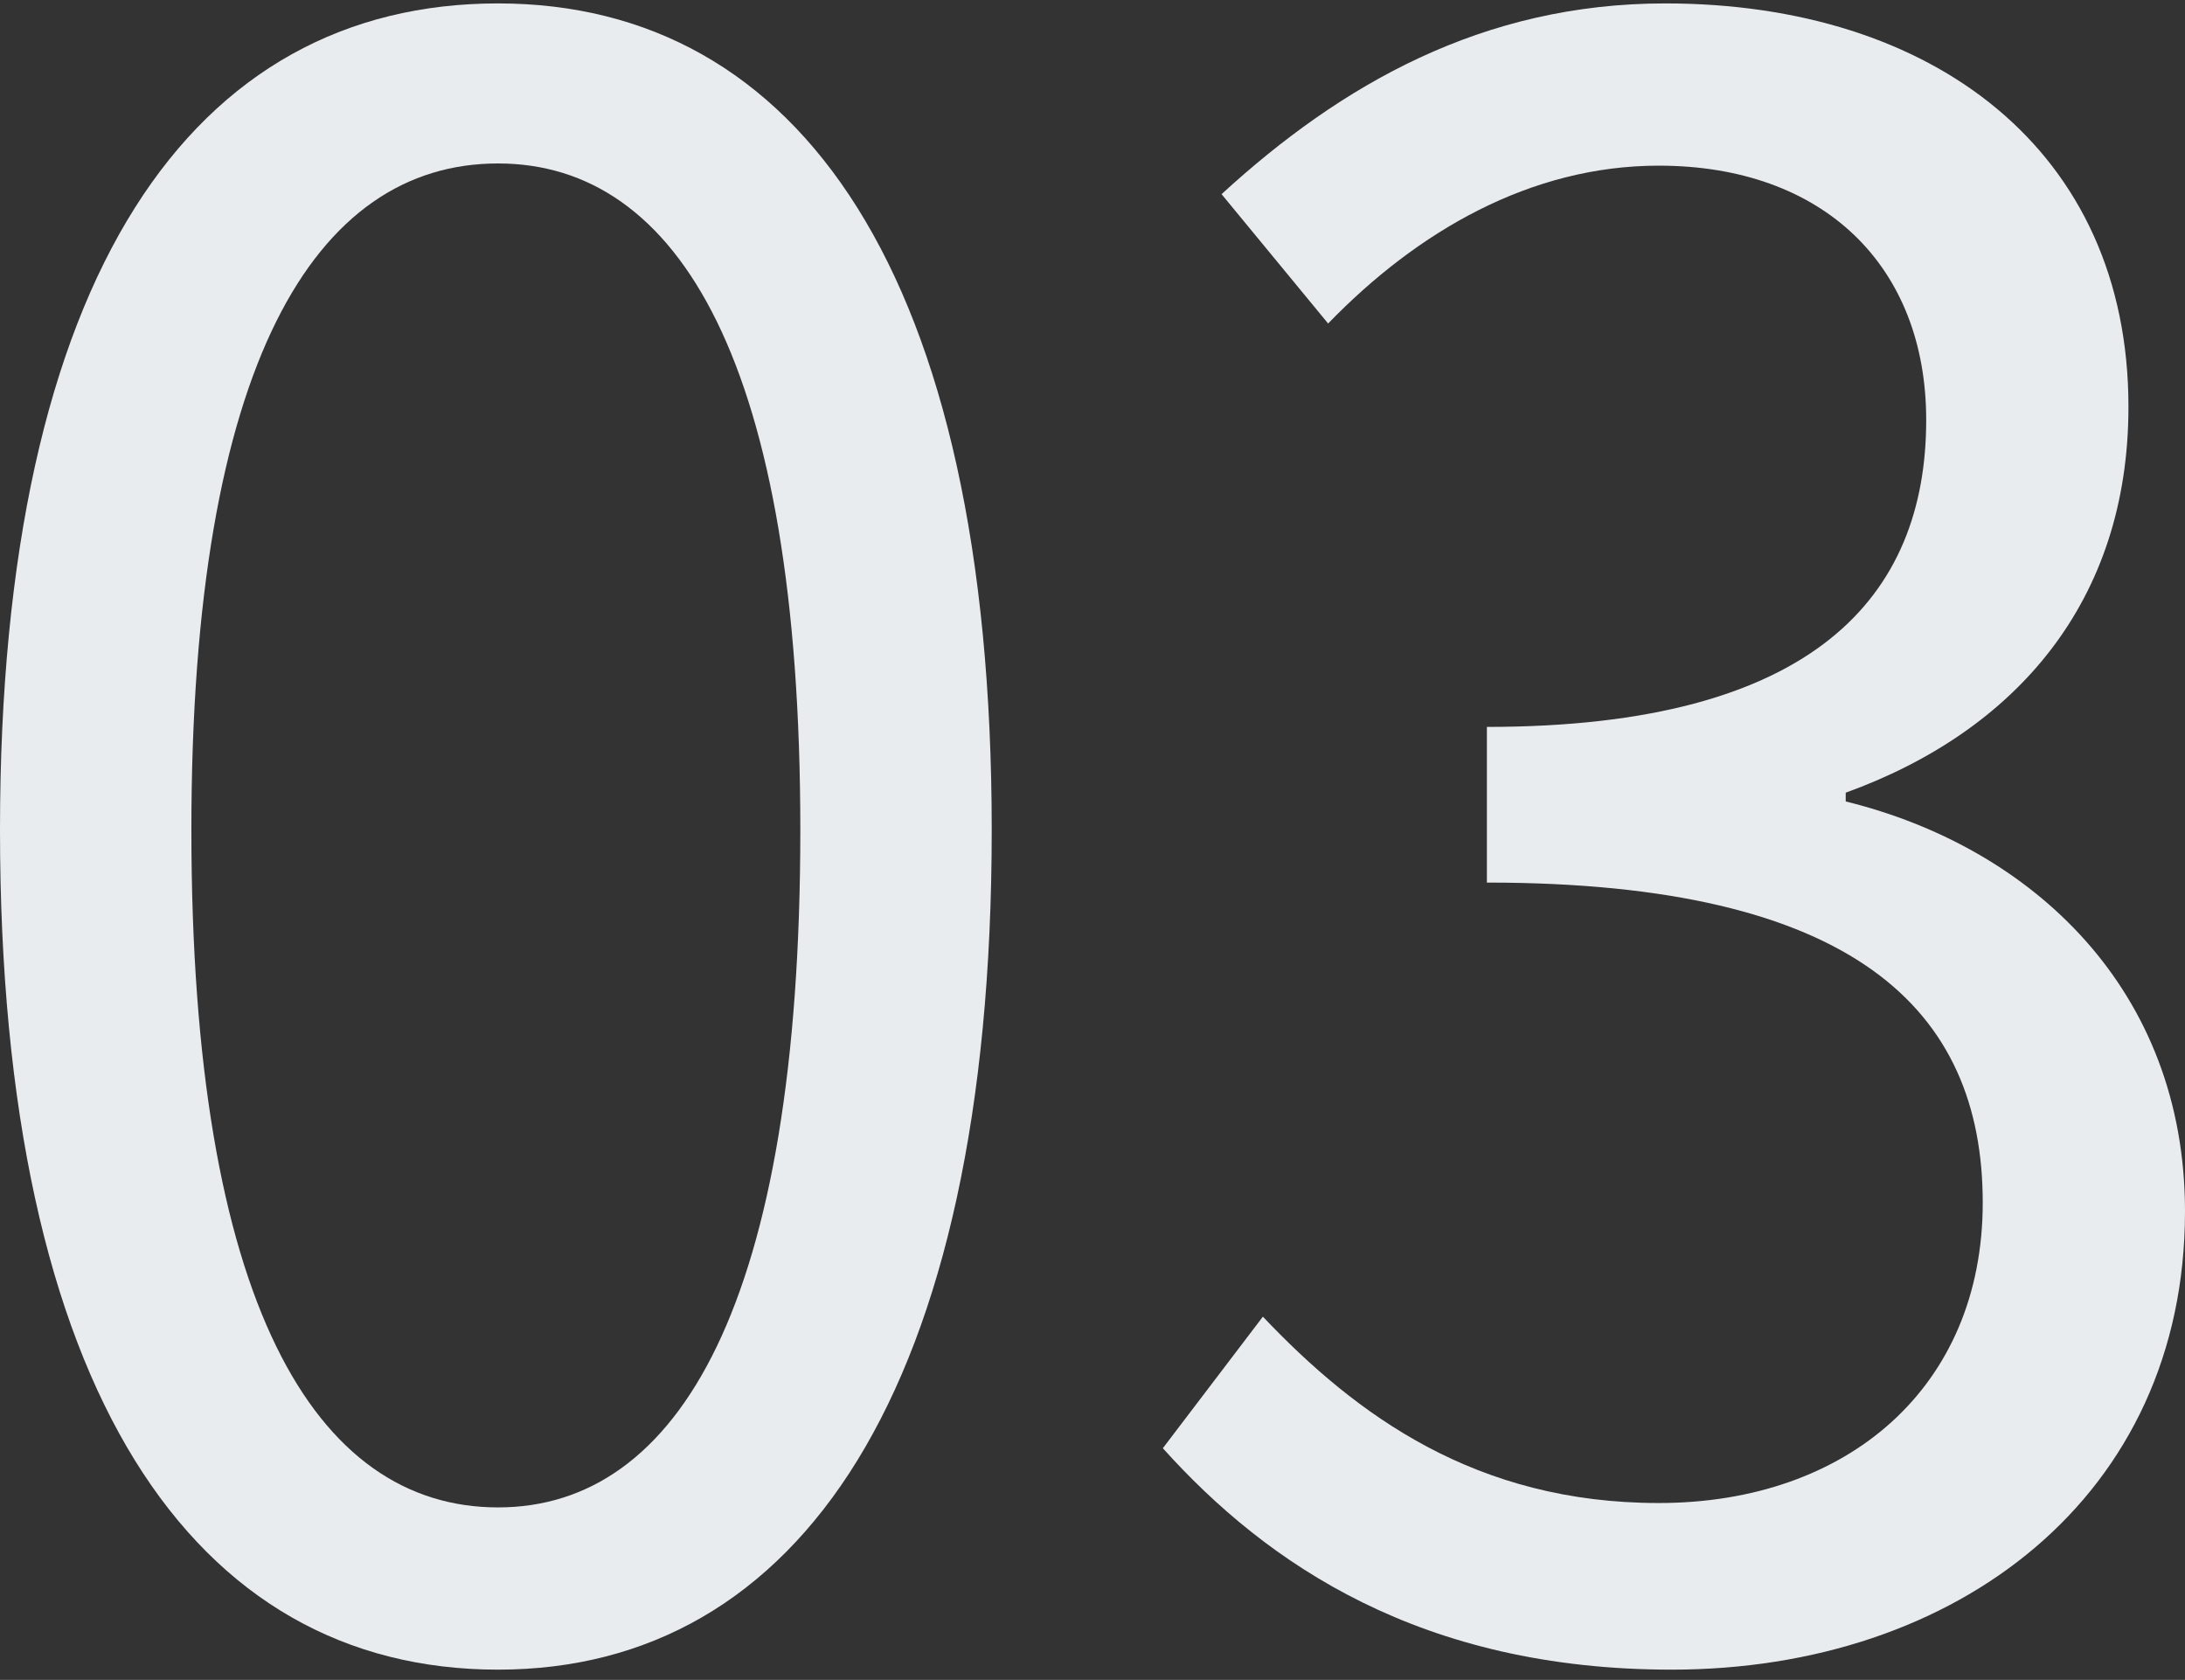 <svg width="160" height="123" viewBox="0 0 160 123" fill="none" xmlns="http://www.w3.org/2000/svg">
<rect x="0" y="0" width="160" height="123" fill="#333333" stroke="none"/>
<path d="M122.416 122.25C104.102 122.25 92.795 114.545 85.151 106.037L92.477 96.405C99.324 103.629 108.083 110.05 121.461 110.05C135.316 110.05 145.189 101.542 145.189 88.058C145.189 73.932 135.793 64.621 108.88 64.621V53.224C132.927 53.224 141.049 43.592 141.049 30.75C141.049 19.513 133.564 12.129 121.461 12.129C112.065 12.129 103.784 16.945 97.254 23.687L89.451 14.216C98.21 6.189 108.561 0.25 121.938 0.25C141.527 0.25 155.859 11.005 155.859 29.787C155.859 44.074 147.578 53.545 135.156 58.039V58.682C148.852 62.053 160 72.487 160 88.7C160 109.568 143.278 122.25 122.416 122.25Z" fill="#E9ECEF"/>
<path d="M36.469 122.25C14.174 122.25 0 101.863 0 60.768C0 19.995 14.174 0.25 36.469 0.25C58.446 0.25 72.62 19.995 72.62 60.768C72.62 101.863 58.446 122.25 36.469 122.25ZM36.469 110.371C49.687 110.371 58.605 95.442 58.605 60.768C58.605 26.576 49.687 11.968 36.469 11.968C23.092 11.968 14.014 26.576 14.014 60.768C14.014 95.442 23.092 110.371 36.469 110.371Z" fill="#E9ECEF"/>
</svg>
